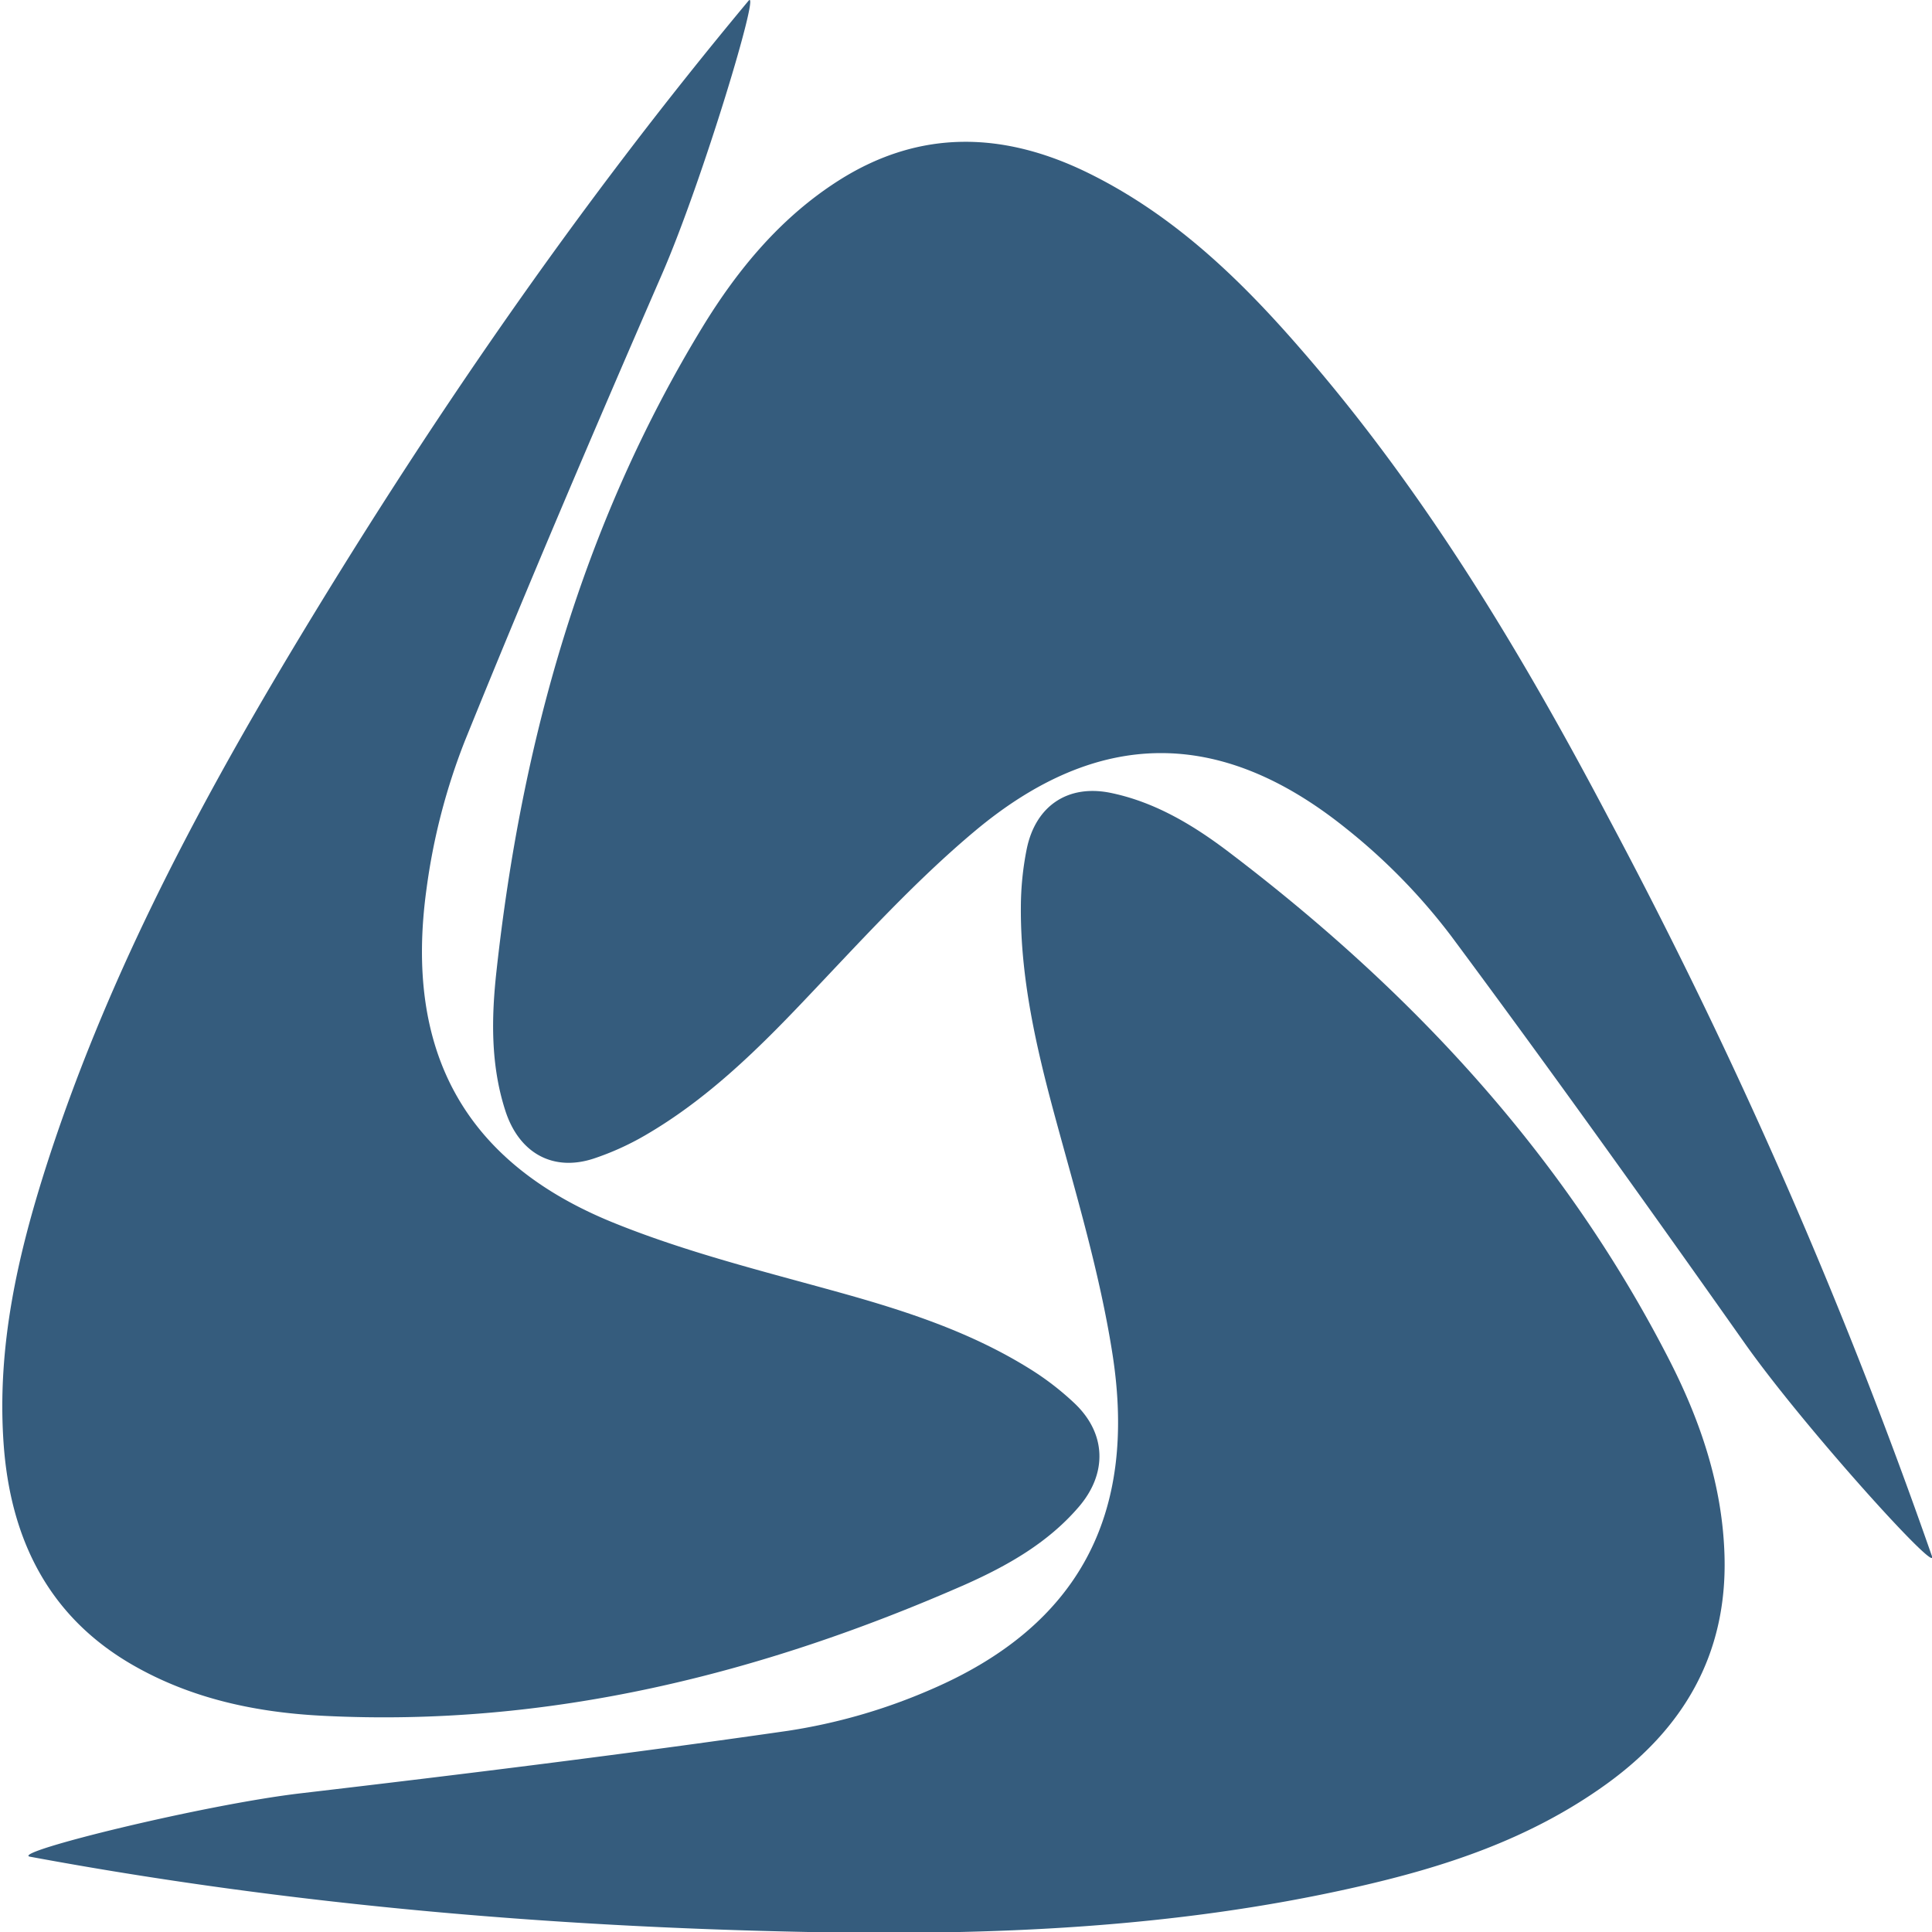 <svg id="Layer_1" data-name="Layer 1" xmlns="http://www.w3.org/2000/svg" viewBox="0 0 250 250"><defs><style>.cls-1{fill:#355c7d;}</style></defs><title>Logo Color</title><path class="cls-1" d="M85.66,35.48c-8.7,20-17.28,40.07-25.47,60.3a81.49,81.49,0,0,0-5,19.25c-2.9,21,4.91,35.3,24,43.11,9.49,3.87,19.54,6.35,29.43,9.1,8.59,2.39,17,5.12,24.67,9.91a36.29,36.29,0,0,1,5.81,4.49c4.08,3.91,4.2,9.07.46,13.39-4,4.65-9.24,7.59-14.64,10-26.52,11.65-54,18.45-83,17-8.66-.42-17.07-2.17-24.73-6.57C6.33,209.22,1.32,199.2.46,186.71S2.28,162.48,6,150.85c7.53-23.45,18.8-45,31.3-65.92C55.14,55.14,74.71,26.66,96.85.11,98.51-1.88,90.91,23.42,85.66,35.48Z"/><path class="cls-1" d="M38.93,232.05c21-2.46,42.05-5.06,63-8.08a74.3,74.3,0,0,0,18.53-5.35c18.91-8.14,26.78-22.4,23.49-43.43-1.63-10.44-4.71-20.66-7.48-30.87-2.4-8.88-4.44-17.78-4.37-27a38.81,38.81,0,0,1,.76-7.47c1.16-5.63,5.38-8.38,10.87-7.25,5.91,1.22,11,4.36,15.73,8,23.2,17.69,42.88,38.72,56.51,65.31,4.07,7.94,6.92,16.32,7.18,25.4.37,12.84-5.38,22.42-15.31,29.57s-21,10.75-32.58,13.36c-23.29,5.26-46.93,6.23-70.66,5.76-33.81-.67-67.43-3.57-100.75-9.75C1.38,239.68,26.25,233.54,38.93,232.05Z"/><path class="cls-1" d="M225.8,173.86c-12.5-17.71-25.1-35.34-38-52.71a77.81,77.81,0,0,0-13.68-14c-16.2-13-32-13-48,.41-7.93,6.65-15,14.49-22.15,22-6.24,6.57-12.68,12.82-20.49,17.35a35.52,35.52,0,0,1-6.63,3c-5.29,1.75-9.69-.69-11.46-6.19-1.92-5.93-1.81-12.07-1.14-18.11C67.5,96,75.35,67.86,90.86,42.39c4.63-7.6,10.24-14.32,17.71-19.06,10.57-6.7,21.45-6.28,32.36-.89S160.36,36,168.28,45.13c16,18.36,28.5,39.15,39.88,60.74A675.5,675.5,0,0,1,250,201.39C250.82,203.87,233.34,184.54,225.8,173.86Z"/></svg>